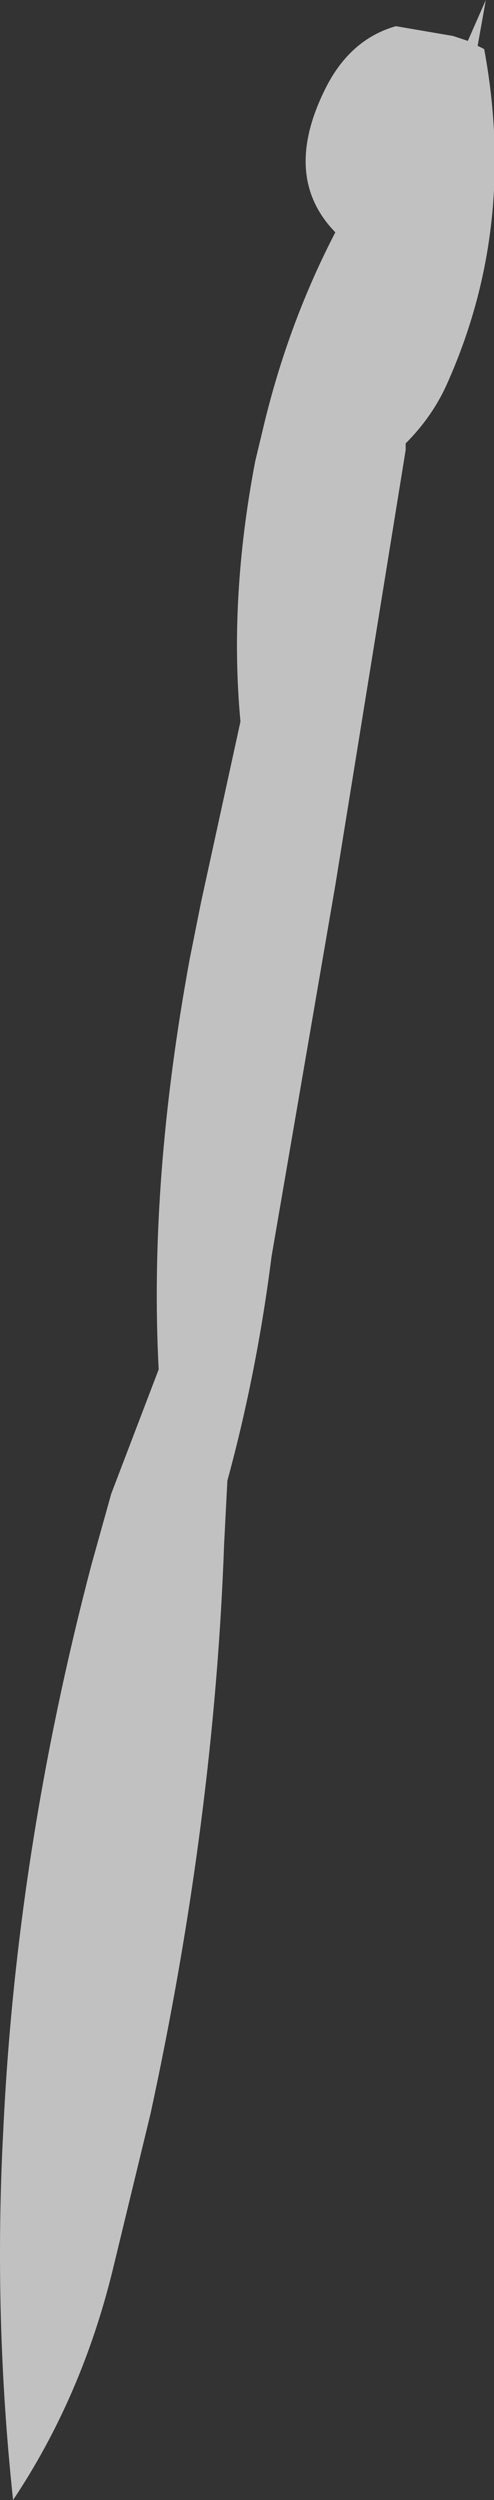 <?xml version="1.0" encoding="UTF-8" standalone="no"?>
<svg xmlns:xlink="http://www.w3.org/1999/xlink" height="76.4px" width="15.1px" xmlns="http://www.w3.org/2000/svg">
  <rect width="100%" height="100%" fill="#333333" stroke="none"/>
  <g transform="matrix(1.0, 0.0, 0.0, 1.0, 46.85, -129.5)">
    <path d="M-32.0 129.5 L-32.25 130.9 -32.05 131.0 Q-31.05 136.4 -33.15 141.15 -33.6 142.2 -34.45 143.05 L-34.45 143.25 -36.6 156.55 -38.55 167.9 Q-39.0 171.45 -39.9 174.75 L-40.0 176.7 Q-40.3 185.1 -42.25 194.1 L-43.4 198.85 Q-44.35 202.75 -46.45 205.9 -47.05 200.3 -46.75 194.6 -46.35 186.05 -44.05 177.3 L-43.45 175.15 -42.0 171.35 Q-42.3 165.6 -41.05 158.8 L-40.7 157.05 -39.5 151.55 Q-39.85 147.8 -39.05 143.6 L-38.75 142.35 Q-38.0 139.3 -36.6 136.6 -38.25 134.9 -36.9 132.2 -36.15 130.7 -34.75 130.3 L-33.0 130.6 -32.55 130.75 -32.0 129.5" fill="#ffffff" fill-opacity="0.698" fill-rule="evenodd" stroke="none"/>
  </g>
</svg>

